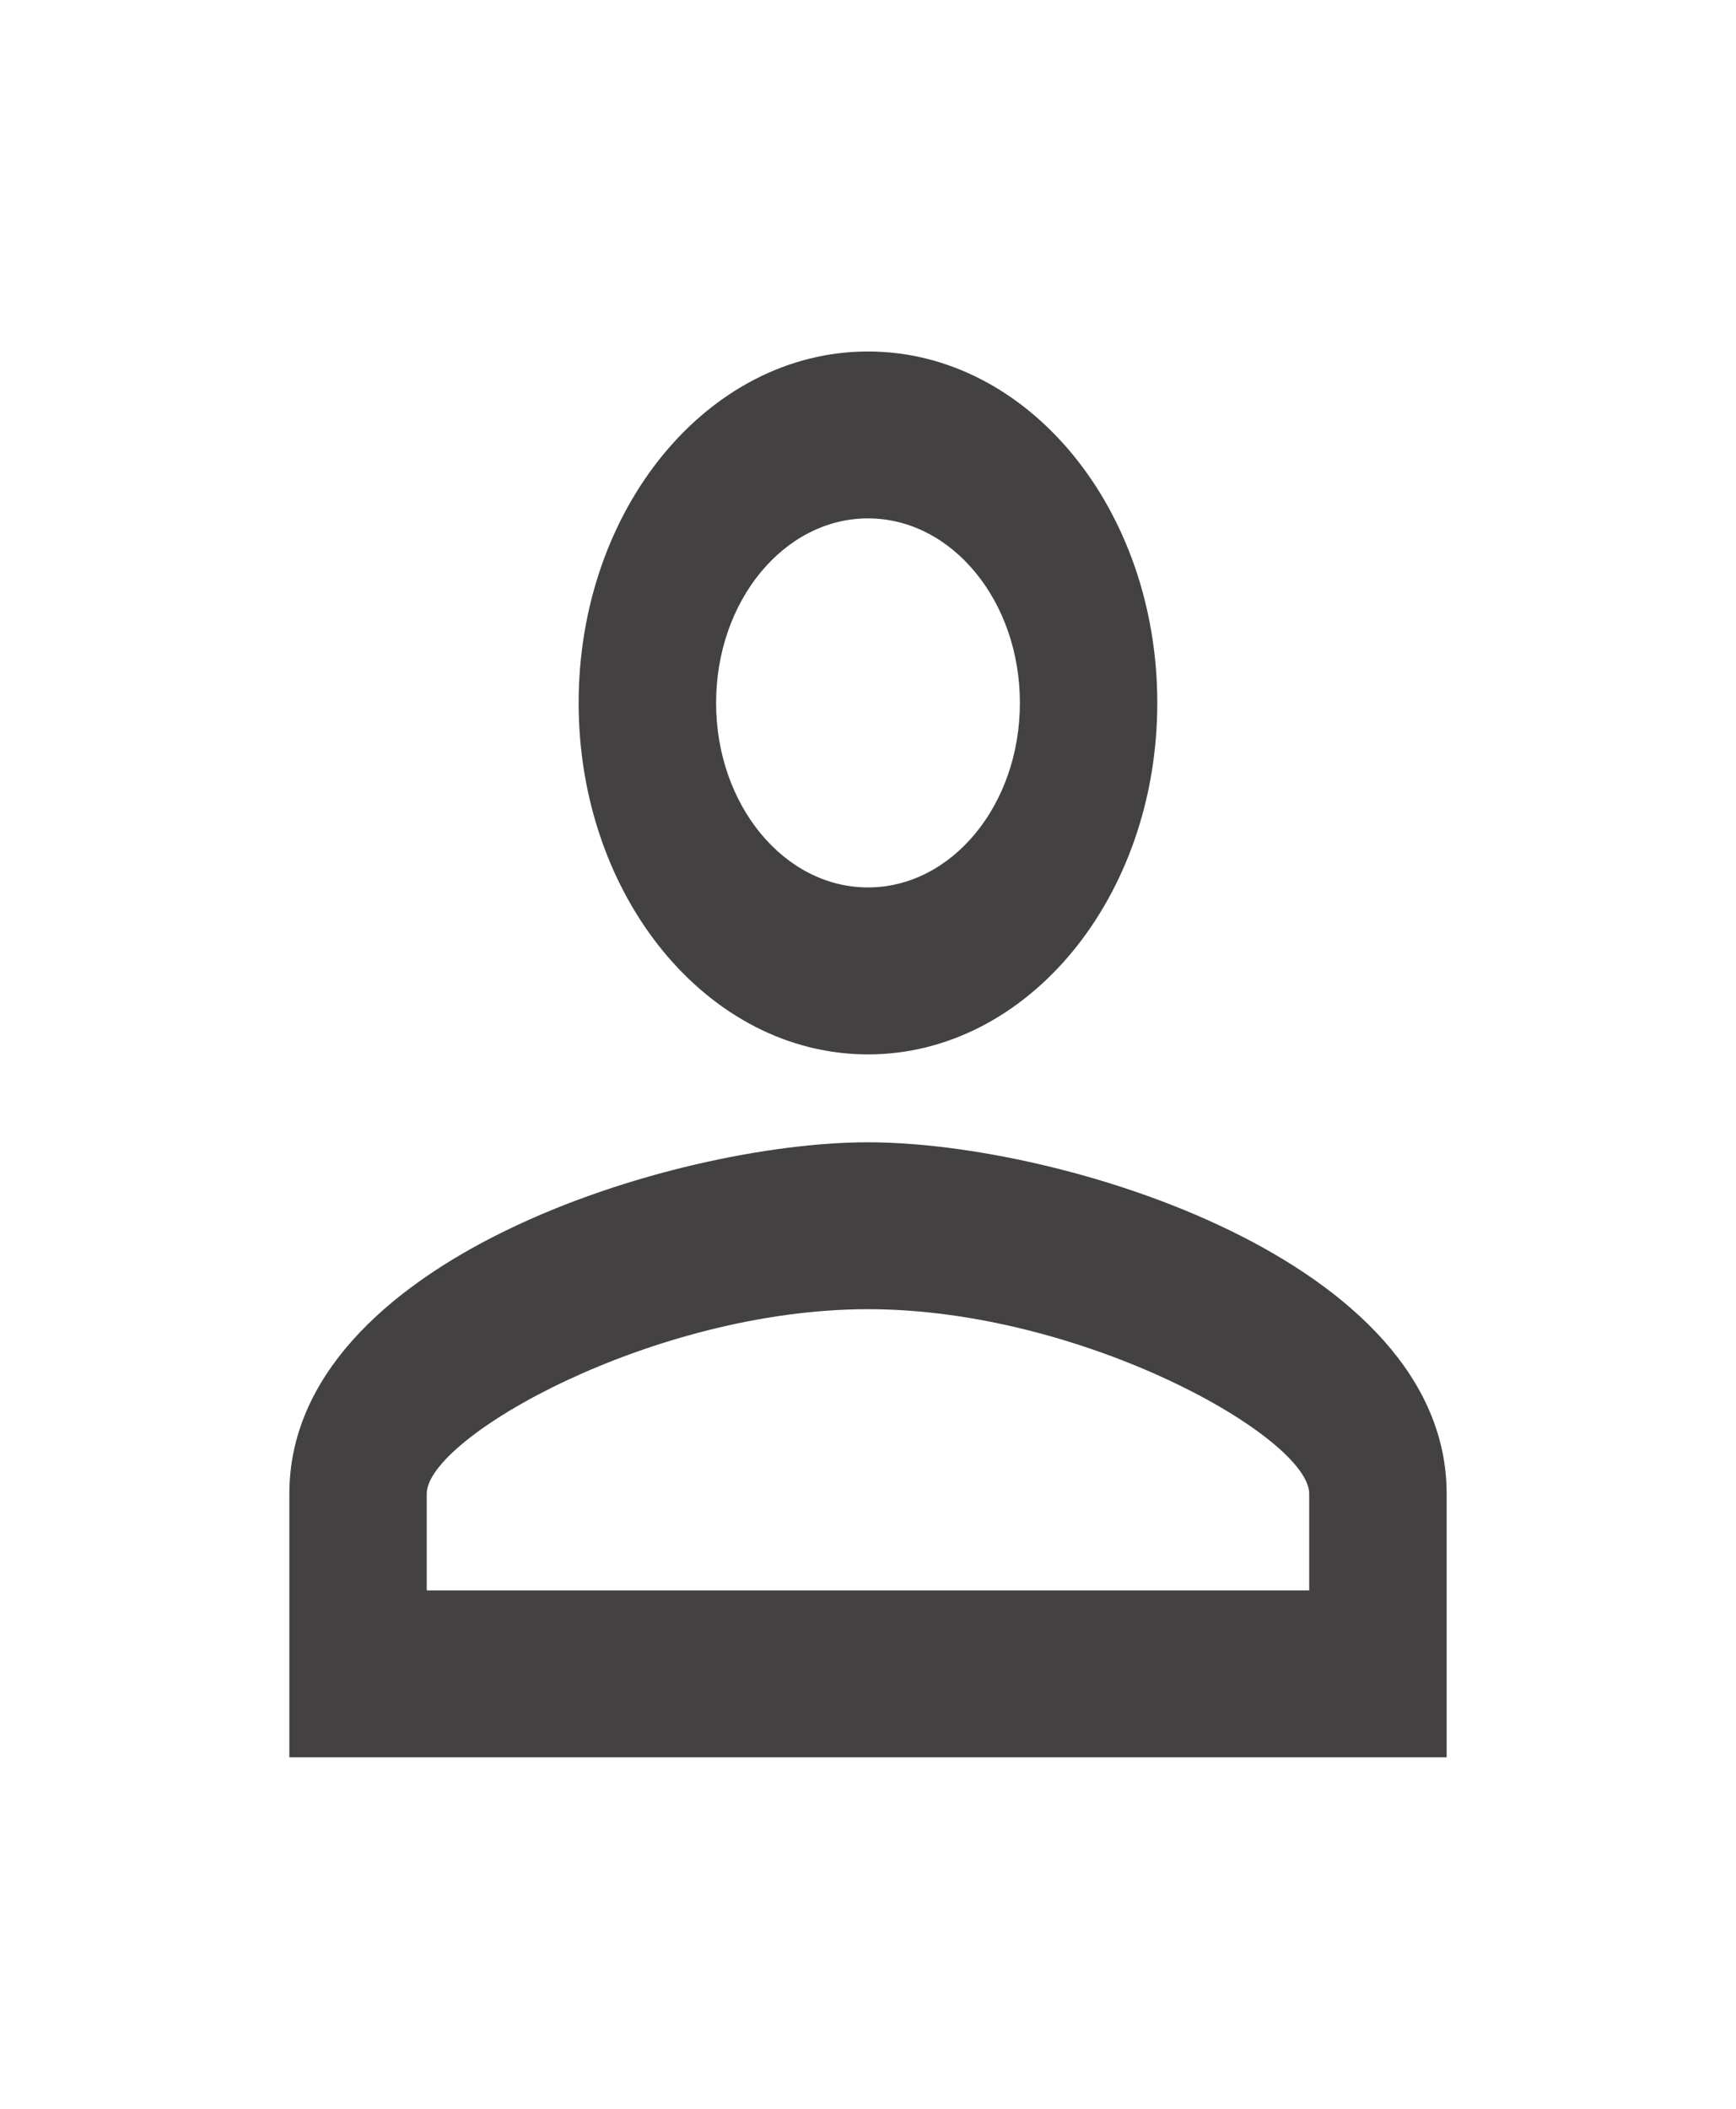 <svg width="28" height="34" viewBox="0 0 28 34" fill="none" xmlns="http://www.w3.org/2000/svg">
<g clip-path="url(#clip0_168_448)">
<path d="M14 8.358C15.353 8.358 16.45 9.69 16.45 11.333C16.45 12.977 15.353 14.308 14 14.308C12.646 14.308 11.55 12.977 11.55 11.333C11.55 9.69 12.646 8.358 14 8.358ZM14 21.108C17.465 21.108 21.116 23.177 21.116 24.083V25.642H6.883V24.083C6.883 23.177 10.535 21.108 14 21.108ZM14 5.667C11.421 5.667 9.333 8.203 9.333 11.333C9.333 14.464 11.421 17 14 17C16.578 17 18.666 14.464 18.666 11.333C18.666 8.203 16.578 5.667 14 5.667ZM14 18.417C10.885 18.417 4.667 20.315 4.667 24.083V28.333H23.333V24.083C23.333 20.315 17.115 18.417 14 18.417Z" fill="#434141"/>
</g>
<defs>
<clipPath id="clip0_168_448">
<rect width="28" height="34" fill="white"/>
</clipPath>
</defs>
</svg>
